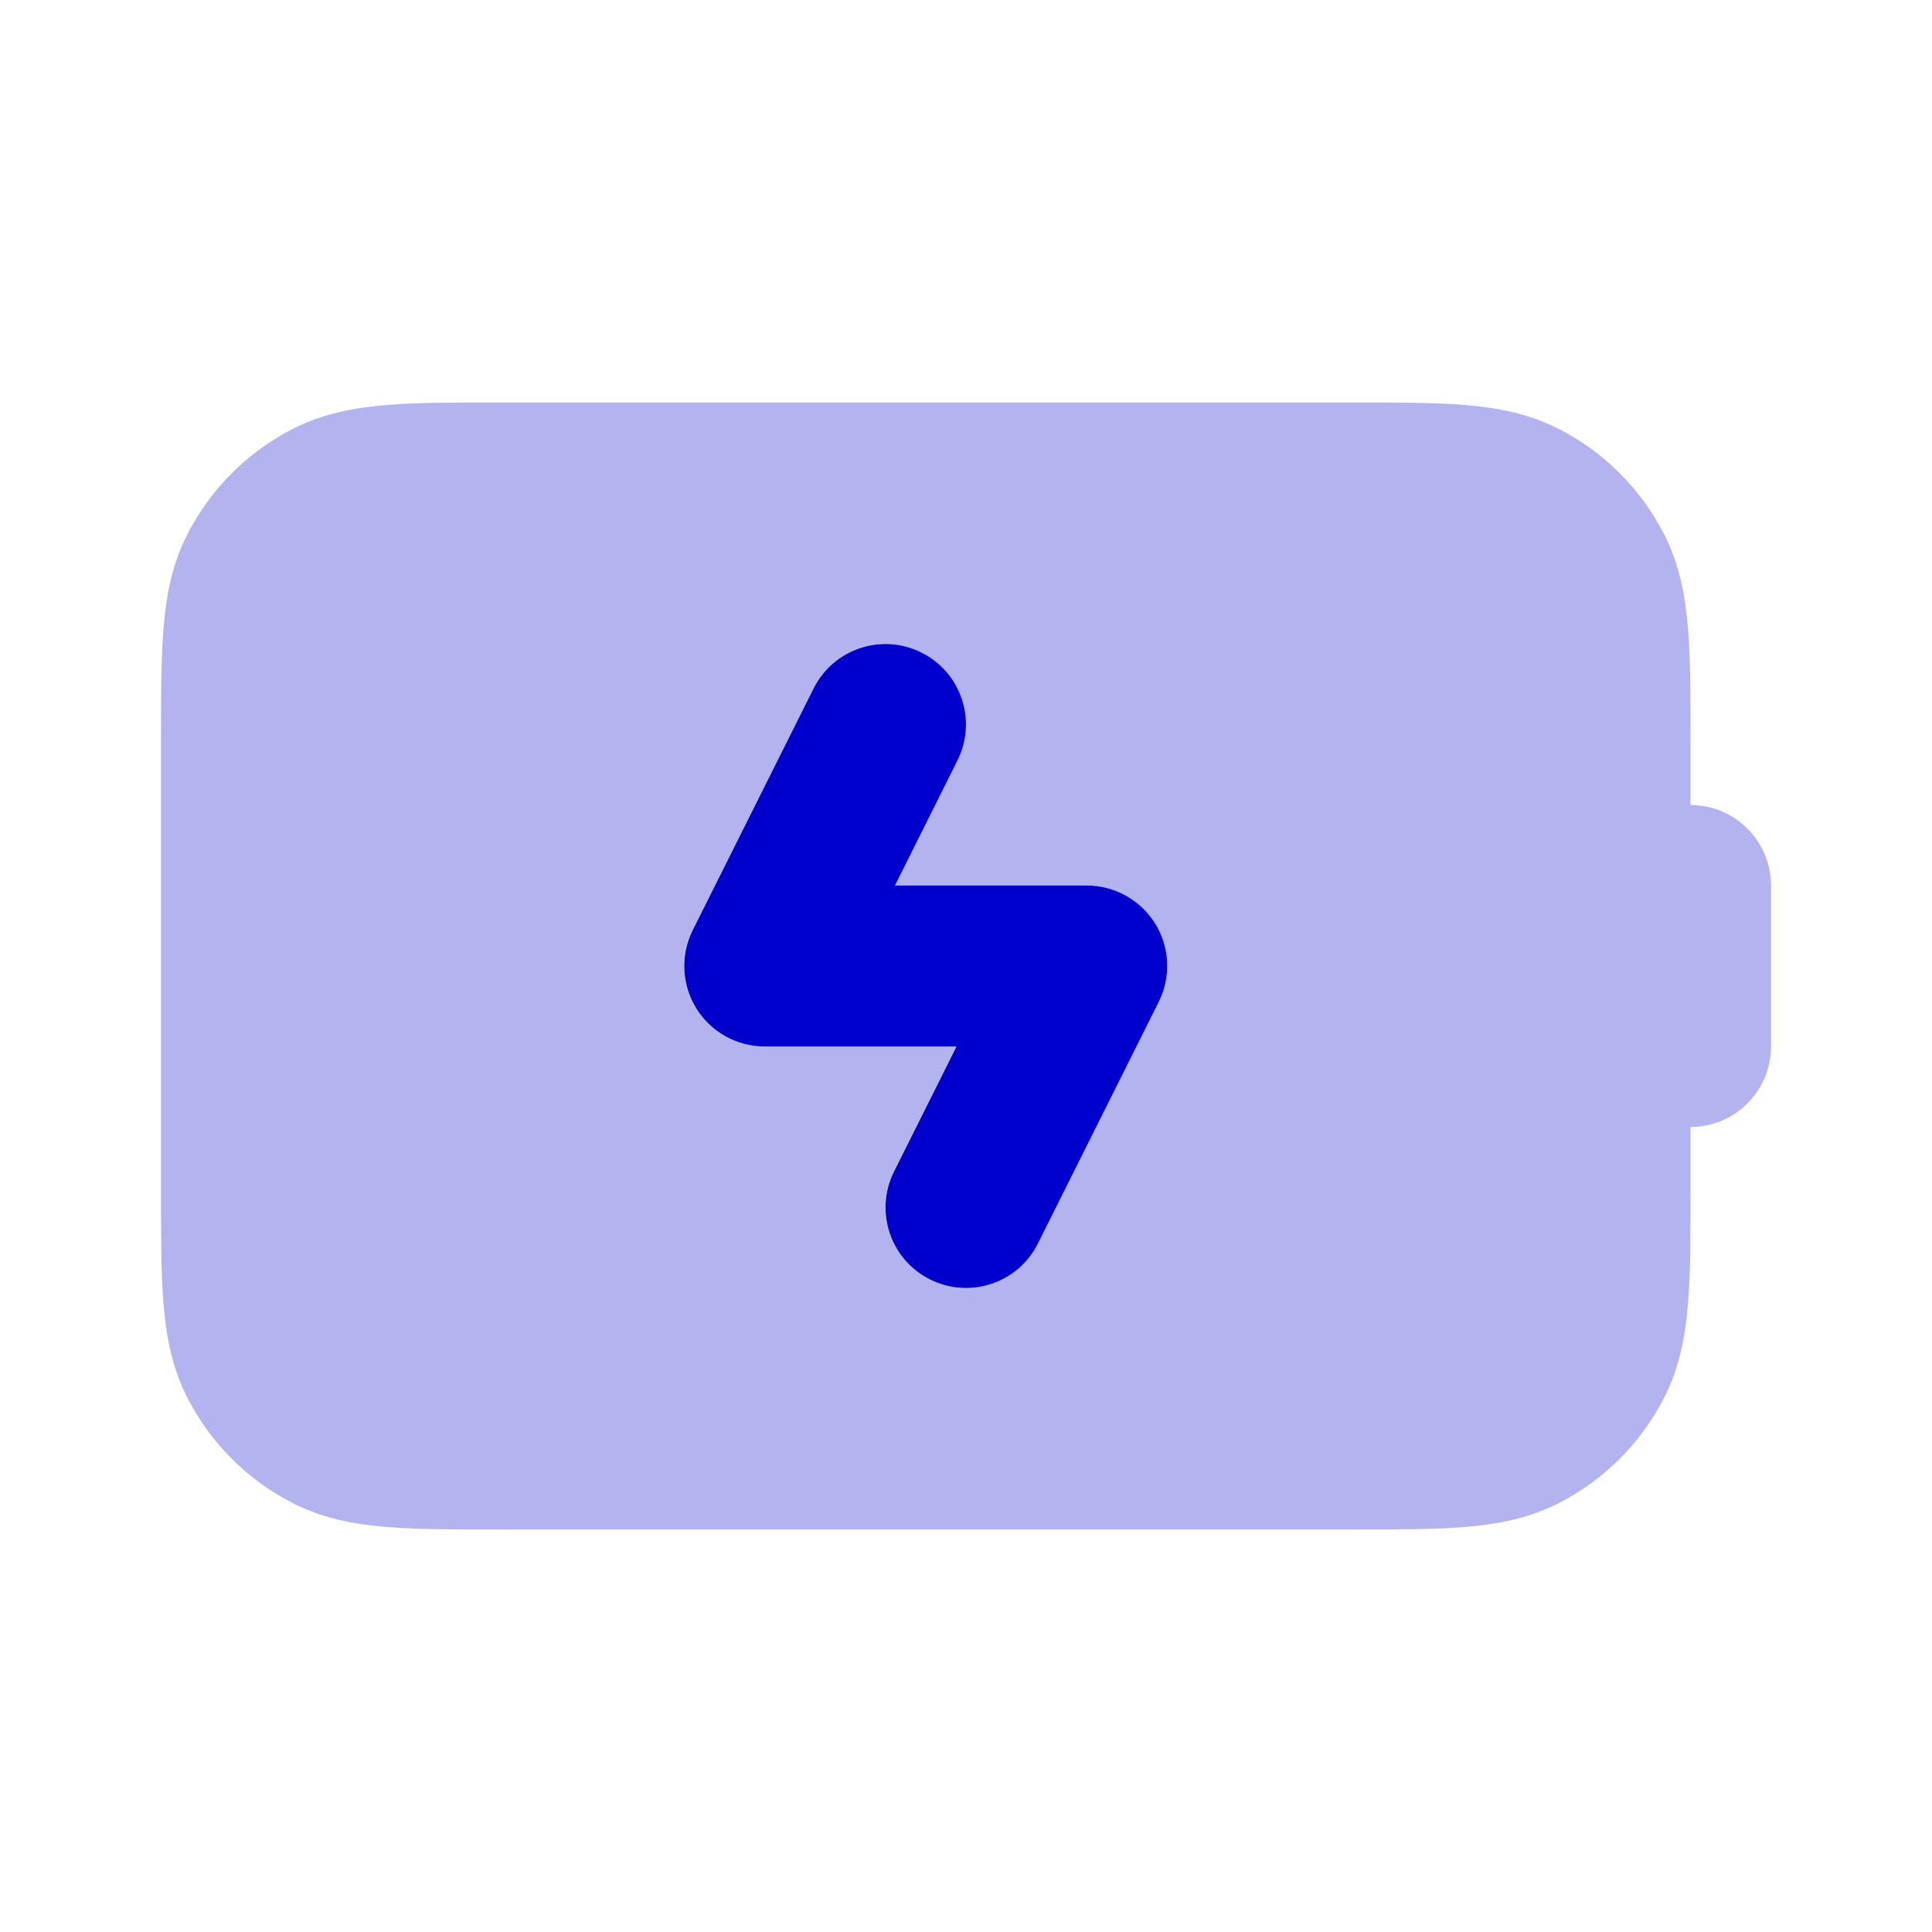 <svg width="24" height="24" viewBox="0 0 24 24" fill="none" xmlns="http://www.w3.org/2000/svg">
<path opacity="0.3" fill-rule="evenodd" clip-rule="evenodd" d="M16.838 5H6.161C5.634 5 5.18 5 4.805 5.031C4.41 5.063 4.016 5.134 3.638 5.327C3.074 5.615 2.615 6.074 2.327 6.638C2.134 7.016 2.063 7.41 2.031 7.805C2 8.18 2 8.634 2 9.161V14.838C2 15.366 2 15.82 2.031 16.195C2.063 16.59 2.134 16.984 2.327 17.362C2.615 17.927 3.074 18.385 3.638 18.673C4.016 18.866 4.41 18.937 4.805 18.969C5.18 19 5.634 19 6.161 19H16.838C17.366 19 17.82 19 18.195 18.969C18.59 18.937 18.984 18.866 19.362 18.673C19.927 18.385 20.385 17.927 20.673 17.362C20.866 16.984 20.937 16.59 20.969 16.195C21 15.82 21 15.366 21 14.839V14C21.552 14 22 13.552 22 13V11C22 10.448 21.552 10 21 10V9.161C21 8.634 21 8.18 20.969 7.805C20.937 7.41 20.866 7.016 20.673 6.638C20.385 6.074 19.927 5.615 19.362 5.327C18.984 5.134 18.59 5.063 18.195 5.031C17.82 5 17.366 5 16.838 5ZM11.894 9.447C12.141 8.953 11.941 8.353 11.447 8.106C10.953 7.859 10.353 8.059 10.106 8.553L8.606 11.553C8.451 11.863 8.467 12.231 8.649 12.526C8.832 12.821 9.153 13 9.5 13H11.882L11.106 14.553C10.859 15.047 11.059 15.647 11.553 15.894C12.047 16.141 12.647 15.941 12.894 15.447L14.394 12.447C14.549 12.137 14.533 11.769 14.351 11.474C14.168 11.18 13.847 11 13.5 11H11.118L11.894 9.447Z" fill="#0000CC"/>
<path fill-rule="evenodd" clip-rule="evenodd" d="M11.894 9.447C12.141 8.953 11.941 8.353 11.447 8.106C10.953 7.859 10.353 8.059 10.106 8.553L8.606 11.553C8.451 11.863 8.467 12.231 8.649 12.526C8.832 12.821 9.153 13 9.5 13H11.882L11.106 14.553C10.859 15.047 11.059 15.647 11.553 15.894C12.047 16.141 12.647 15.941 12.894 15.447L14.394 12.447C14.549 12.137 14.533 11.769 14.351 11.474C14.168 11.18 13.847 11 13.5 11H11.118L11.894 9.447Z" fill="#0000CC"/>
</svg>
